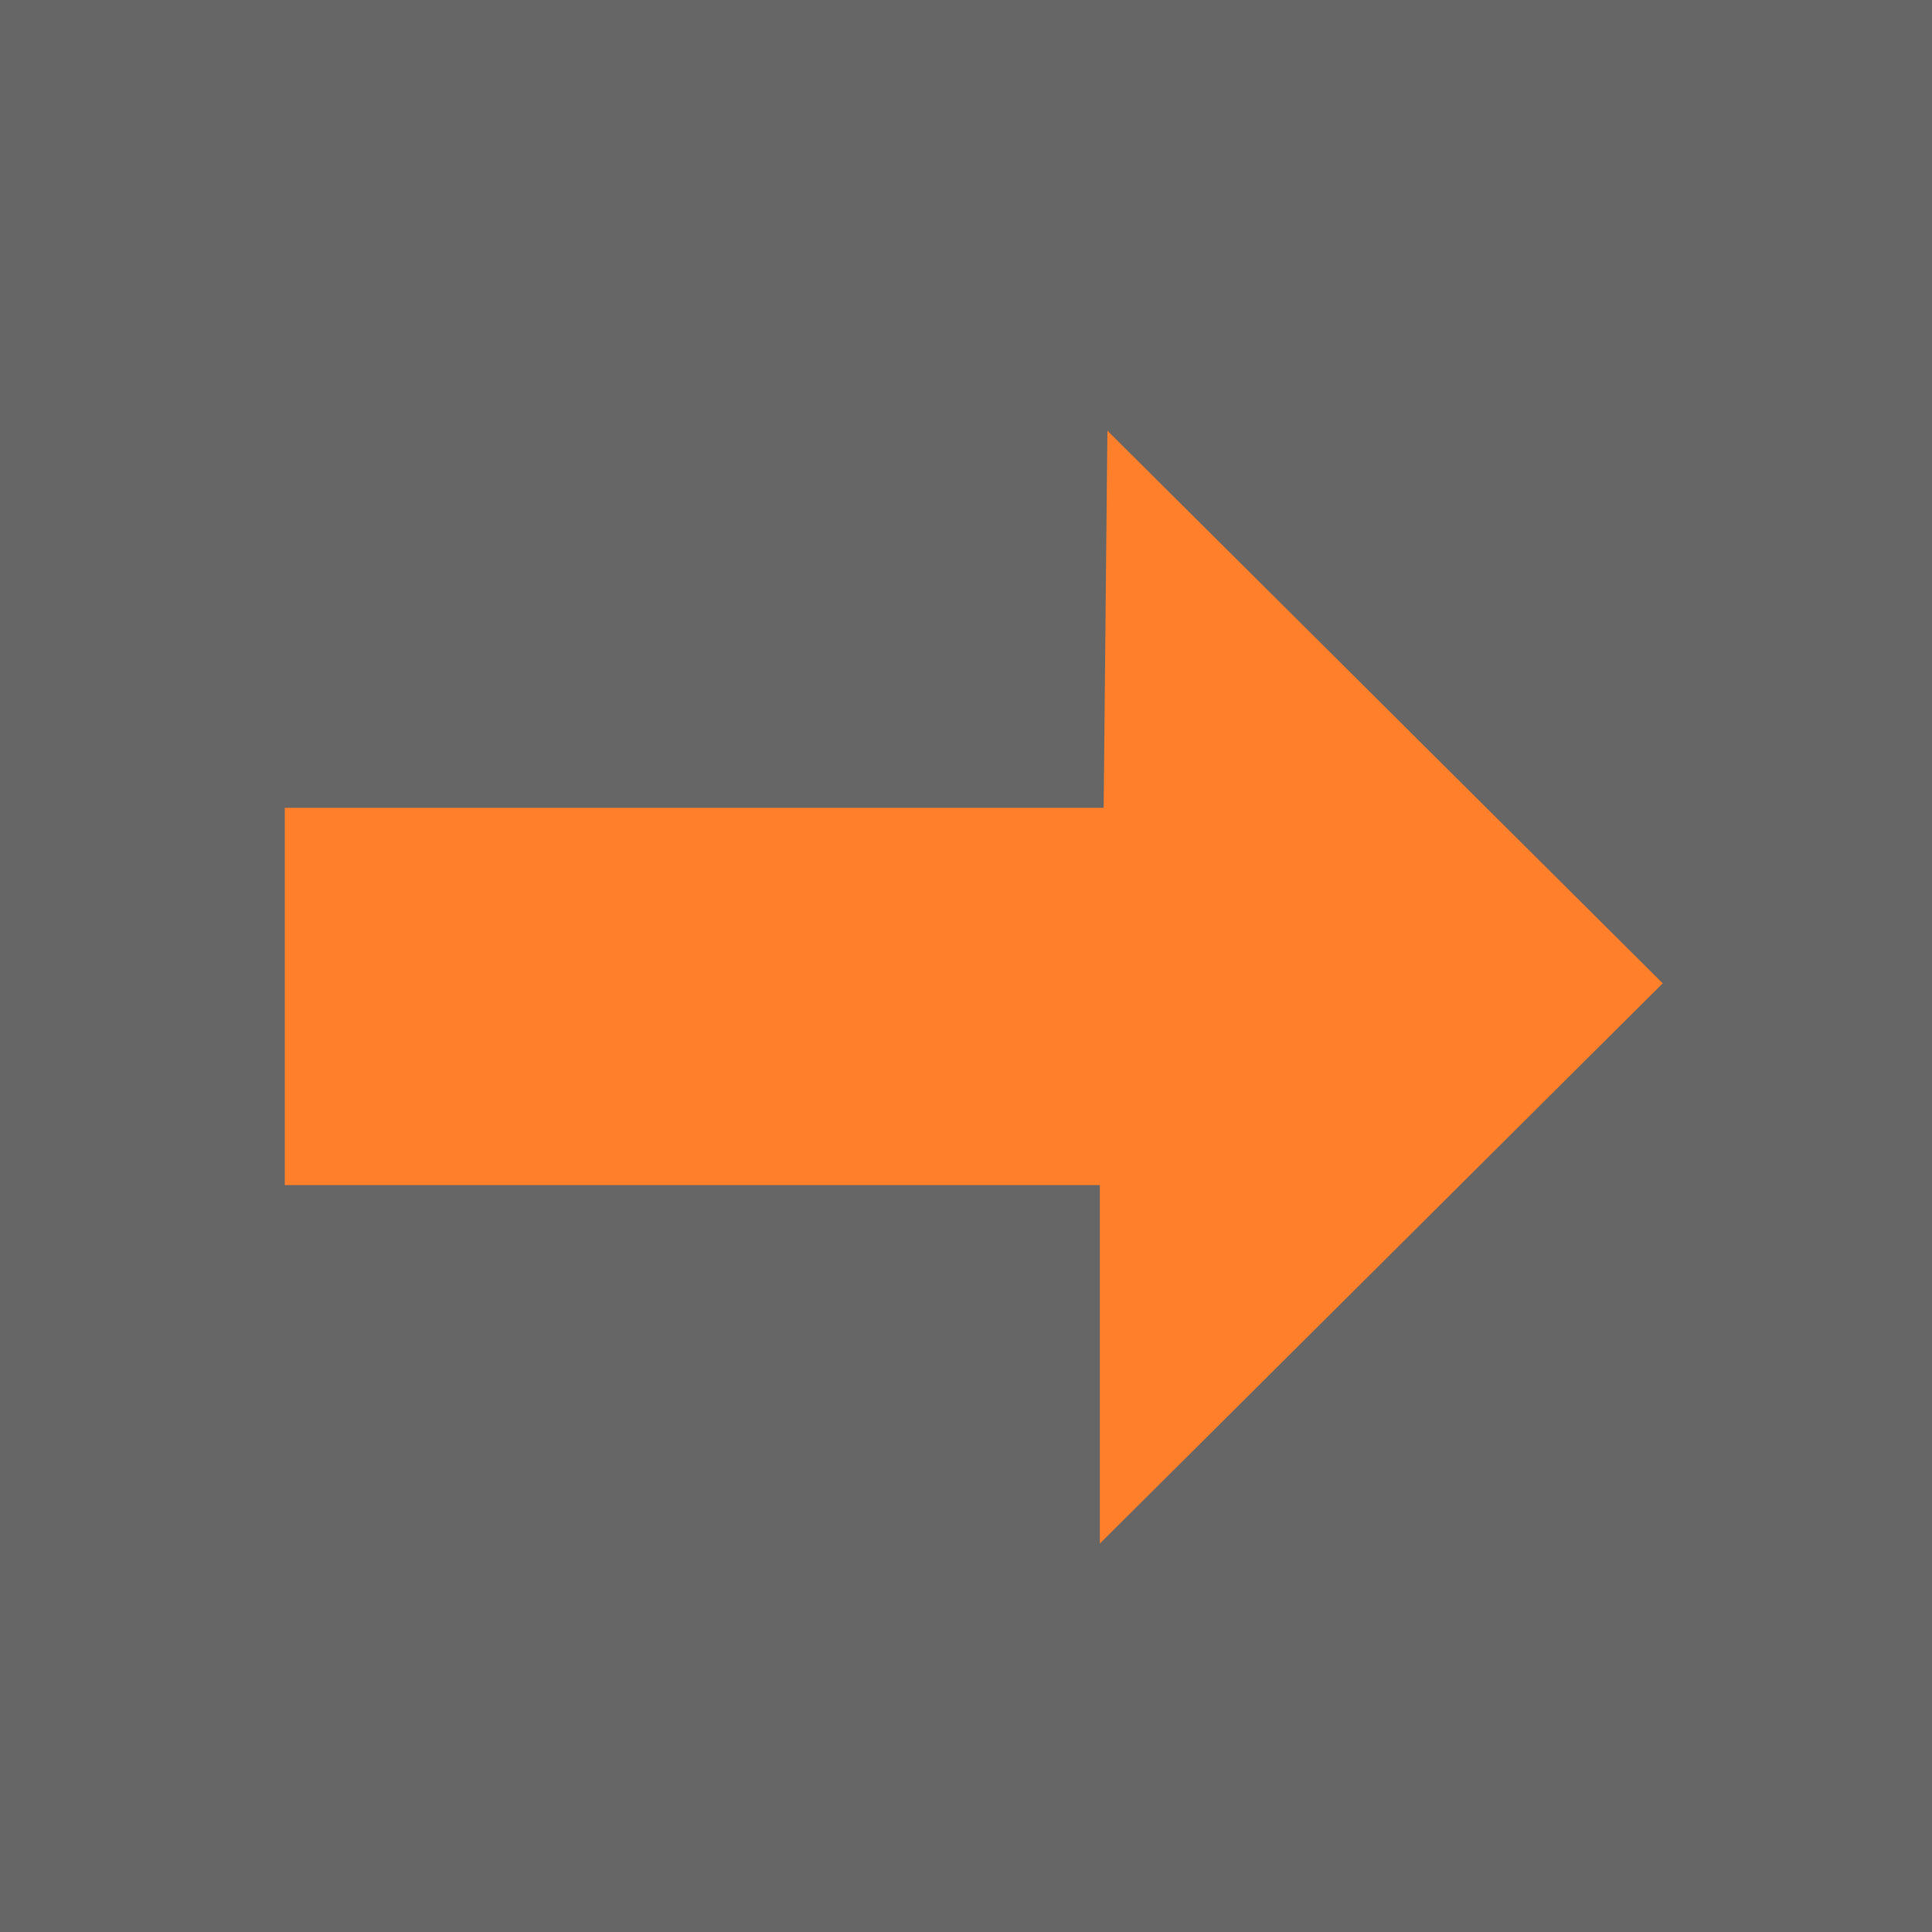 <?xml version="1.0" encoding="UTF-8" standalone="no"?>
<!-- Created with Inkscape (http://www.inkscape.org/) -->

<svg
   xmlns:dc="http://purl.org/dc/elements/1.1/"
   xmlns:cc="http://creativecommons.org/ns#"
   xmlns:rdf="http://www.w3.org/1999/02/22-rdf-syntax-ns#"
   xmlns:svg="http://www.w3.org/2000/svg"
   xmlns="http://www.w3.org/2000/svg"
   xmlns:sodipodi="http://sodipodi.sourceforge.net/DTD/sodipodi-0.dtd"
   xmlns:inkscape="http://www.inkscape.org/namespaces/inkscape"
   width="32"
   height="32"
   viewBox="0 0 32 32"
   id="svg2"
   version="1.1"
   inkscape:version="0.91 r13725"
   sodipodi:docname="git-icons.svg"
   inkscape:export-filename="C:\Users\Jonas\Code\Private\unity-git-integration\Assets\Plugins\git-integration\Resources\GitIcons\ignored.png"
   inkscape:export-xdpi="90"
   inkscape:export-ydpi="90">
  <defs
     id="defs4" />
  <sodipodi:namedview
     id="base"
     pagecolor="#ffffff"
     bordercolor="#666666"
     borderopacity="1.0"
     inkscape:pageopacity="0.0"
     inkscape:pageshadow="2"
     inkscape:zoom="22.627418"
     inkscape:cx="25.644955"
     inkscape:cy="5.8193143"
     inkscape:document-units="px"
     inkscape:current-layer="layer8"
     showgrid="false"
     units="px"
     inkscape:window-width="1920"
     inkscape:window-height="1017"
     inkscape:window-x="1672"
     inkscape:window-y="-8"
     inkscape:window-maximized="1" />
  <g
     inkscape:groupmode="layer"
     id="layer6"
     inkscape:label="bg"
     style="display:inline">
    <rect
       style="opacity:1;fill:#666666;fill-opacity:1;stroke:none;stroke-opacity:1"
       id="rect4154"
       width="32.077"
       height="32.058"
       x="-0.033"
       y="-0.038"
       rx="0"
       ry="0" />
  </g>
  <g
     inkscape:groupmode="layer"
     id="layer8"
     inkscape:label="moved">
    <path
       style="fill:#ff7f2a;fill-rule:evenodd;stroke:none;stroke-width:1px;stroke-linecap:butt;stroke-linejoin:miter;stroke-opacity:1"
       d="m 4.717,13.379 0,6.25 13.5,0 0,5.937 9.323,-9.279 -9.198,-9.154 -0.062,6.246 z"
       id="path4158"
       inkscape:connector-curvature="0"
       sodipodi:nodetypes="cccccccc" />
  </g>
  <g
     inkscape:label="unknown"
     inkscape:groupmode="layer"
     id="layer1"
     transform="translate(0,-1020.362)"
     style="display:none">
    <path
       style="fill:#5599ff;fill-rule:evenodd;stroke:none;stroke-width:1px;stroke-linecap:butt;stroke-linejoin:miter;stroke-opacity:1"
       d="m 7.169,1031.374 5.148,0.062 c 0.042,-1.408 1.008,-3.827 3.945,-3.929 2.937,-0.102 4.06,1.854 3.91,4.05 -0.15,2.196 -3.469,2.774 -5.294,4.415 -1.825,1.641 -2.664,3.729 -2.63,5.599 l 6.289,0.023 c 0.063,-1.853 0.988,-2.744 2.506,-3.763 1.518,-1.019 4.524,-1.893 4.578,-6.301 0.054,-4.407 -1.868,-9.37 -9.274,-9.374 -7.406,0 -9.499,5.384 -9.177,9.218 z"
       id="path4136"
       inkscape:connector-curvature="0"
       sodipodi:nodetypes="cczzzcczzzcc" />
    <circle
       style="opacity:1;fill:#5599ff;fill-opacity:1;stroke:none;stroke-opacity:1"
       id="path4138"
       cx="15.334"
       cy="1046.581"
       r="3.461" />
  </g>
  <g
     inkscape:groupmode="layer"
     id="layer7"
     inkscape:label="ignored"
     style="display:none">
    <path
       style="fill:#ffffff;fill-rule:evenodd;stroke:none;stroke-width:1px;stroke-linecap:butt;stroke-linejoin:miter;stroke-opacity:1"
       d="m 3.585,16.323 c 0,0 4.748,-6.701 11.804,-6.701 7.056,0 12.736,6.834 12.736,6.834 0,0 -5.68,7.144 -12.469,7.056 C 8.865,23.423 3.585,16.323 3.585,16.323 Z"
       id="path4154"
       inkscape:connector-curvature="0"
       sodipodi:nodetypes="cscsc" />
    <circle
       style="opacity:1;fill:#ffffff;fill-opacity:1;stroke:#666666;stroke-width:1.662;stroke-opacity:1"
       id="path4156"
       cx="15.677"
       cy="16.301"
       r="4.663" />
    <rect
       style="opacity:1;fill:#ffffff;fill-opacity:1;stroke:#666666;stroke-width:1.082;stroke-opacity:1"
       id="rect4158"
       width="27.849"
       height="2.119"
       x="-13.889"
       y="21.592"
       transform="matrix(0.721,-0.693,0.693,0.721,0,0)" />
  </g>
  <g
     inkscape:groupmode="layer"
     id="layer4"
     inkscape:label="modified"
     style="display:none">
    <path
       style="opacity:1;fill:#ffcc00;fill-opacity:1;stroke:none;stroke-opacity:1"
       d="M 21.185,4.1 23.16,4.022 25.627,5.846 26.095,7.763 14.021,23.946 12.954,24.462 6.873,28.181 8.958,21.448 9.223,20.134 Z"
       id="rect4204"
       inkscape:connector-curvature="0"
       sodipodi:nodetypes="cccccccccc" />
    <path
       sodipodi:nodetypes="cccccccccc"
       inkscape:connector-curvature="0"
       id="path4164"
       d="m 9.011,20.943 1.693,-0.18 2.467,1.824 0.258,1.635 -0.289,0.286 -3.405,2.174 -2.863,1.498 0.74,-3.213 1.212,-3.591 z"
       style="opacity:1;fill:#000000;fill-opacity:1;stroke:none;stroke-opacity:1" />
    <path
       style="fill:#ffffff;fill-rule:evenodd;stroke:none;stroke-width:1px;stroke-linecap:butt;stroke-linejoin:miter;stroke-opacity:1"
       d="M 23.161,4.022 22.875,4.031 10.237,20.594 10.728,20.728 23.293,4.118 Z"
       id="path4235"
       inkscape:connector-curvature="0"
       sodipodi:nodetypes="cccccc" />
    <path
       style="fill:#ffffff;fill-rule:evenodd;stroke:none;stroke-width:1px;stroke-linecap:butt;stroke-linejoin:miter;stroke-opacity:1"
       d="M 25.478,5.734 12.76,22.402 13.251,22.536 25.695,6.086 25.622,5.835 Z"
       id="path4235-6"
       inkscape:connector-curvature="0"
       sodipodi:nodetypes="cccccc" />
    <path
       style="fill:#f4eed7;fill-rule:evenodd;stroke:none;stroke-width:1px;stroke-linecap:butt;stroke-linejoin:miter;stroke-opacity:1"
       d="m 9.207,20.148 c 0,0 1.219,-0.129 2.819,1.021 1.6,1.15 1.991,2.798 1.991,2.798 l -0.812,0.775 -3.47,1.938 c 0,0 -0.141,-0.692 -0.794,-1.223 C 8.288,24.926 7.61,24.966 7.61,24.966 l 0.973,-3.669 z"
       id="path4252"
       inkscape:connector-curvature="0"
       sodipodi:nodetypes="czccczccc" />
  </g>
  <g
     inkscape:groupmode="layer"
     id="layer5"
     inkscape:label="modified_added"
     style="display:none">
    <rect
       style="display:inline;opacity:1;fill:#00d400;fill-opacity:1;stroke:none;stroke-opacity:1"
       id="rect4149-4"
       width="4.019"
       height="13.127"
       x="20.866"
       y="16.724"
       rx="0.393"
       ry="0.484"
       inkscape:export-filename="C:\Users\Jonas\Code\Private\unity-git-integration\Assets\Plugins\git-integration\Resources\GitIcons\rect4149.png"
       inkscape:export-xdpi="90"
       inkscape:export-ydpi="90" />
    <rect
       style="display:inline;opacity:1;fill:#00d400;fill-opacity:1;stroke:none;stroke-opacity:1"
       id="rect4149-8-9"
       width="3.927"
       height="13.127"
       x="21.43"
       y="-29.312"
       rx="0.514"
       ry="0.515"
       transform="matrix(0.005,1,-1,0.006,0,0)"
       inkscape:export-filename="C:\Users\Jonas\Code\Private\unity-git-integration\Assets\Plugins\git-integration\Resources\GitIcons\rect4149.png"
       inkscape:export-xdpi="90"
       inkscape:export-ydpi="90" />
  </g>
  <g
     inkscape:groupmode="layer"
     id="layer2"
     inkscape:label="added"
     style="display:none">
    <rect
       style="opacity:1;fill:#00d400;fill-opacity:1;stroke:none;stroke-opacity:1"
       id="rect4149"
       width="8.393"
       height="27.411"
       x="11.909"
       y="2.1"
       rx="0.821"
       ry="1.01"
       inkscape:export-filename="C:\Users\Jonas\Code\Private\unity-git-integration\Assets\Plugins\git-integration\Resources\GitIcons\rect4149.png"
       inkscape:export-xdpi="90"
       inkscape:export-ydpi="90" />
    <rect
       style="opacity:1;fill:#00d400;fill-opacity:1;stroke:none;stroke-opacity:1"
       id="rect4149-8"
       width="8.2"
       height="27.411"
       x="11.751"
       y="-29.694"
       rx="1.073"
       ry="1.075"
       transform="matrix(0.005,1,-1,0.006,0,0)"
       inkscape:export-filename="C:\Users\Jonas\Code\Private\unity-git-integration\Assets\Plugins\git-integration\Resources\GitIcons\rect4149.png"
       inkscape:export-xdpi="90"
       inkscape:export-ydpi="90" />
  </g>
  <g
     inkscape:groupmode="layer"
     id="layer3"
     inkscape:label="unresolved"
     style="display:none">
    <path
       style="fill:#ff0000;fill-rule:evenodd;stroke:none;stroke-width:1px;stroke-linecap:butt;stroke-linejoin:miter;stroke-opacity:1"
       d="m 15.134,4.031 c 0.443,-0.767 1.322,-0.938 1.875,0.022 L 29.643,26.018 c 0.527,0.983 0.206,1.82 -1.006,1.791 L 2.98,27.804 C 2.154,27.803 1.81,27.102 2.19,26.43 Z"
       id="path4182"
       inkscape:connector-curvature="0"
       sodipodi:nodetypes="ssccccs"
       inkscape:export-filename="C:\Users\Jonas\Code\Private\unity-git-integration\Assets\Plugins\git-integration\Resources\GitIcons\conflicted.png"
       inkscape:export-xdpi="90"
       inkscape:export-ydpi="90" />
    <path
       style="fill:#ffffff;fill-rule:evenodd;stroke:none;stroke-width:1px;stroke-linecap:butt;stroke-linejoin:miter;stroke-opacity:1"
       d="m 13.89,11.888 4.356,0.065 -0.763,8.502 c -1.121,-0.299 -1.77,-0.41 -2.891,0.014 z"
       id="path4184"
       inkscape:connector-curvature="0"
       sodipodi:nodetypes="ccccc" />
    <circle
       style="opacity:1;fill:#ffffff;fill-opacity:1;stroke:none;stroke-opacity:1"
       id="path4186"
       cx="15.93"
       cy="23.217"
       r="1.983" />
  </g>
</svg>
